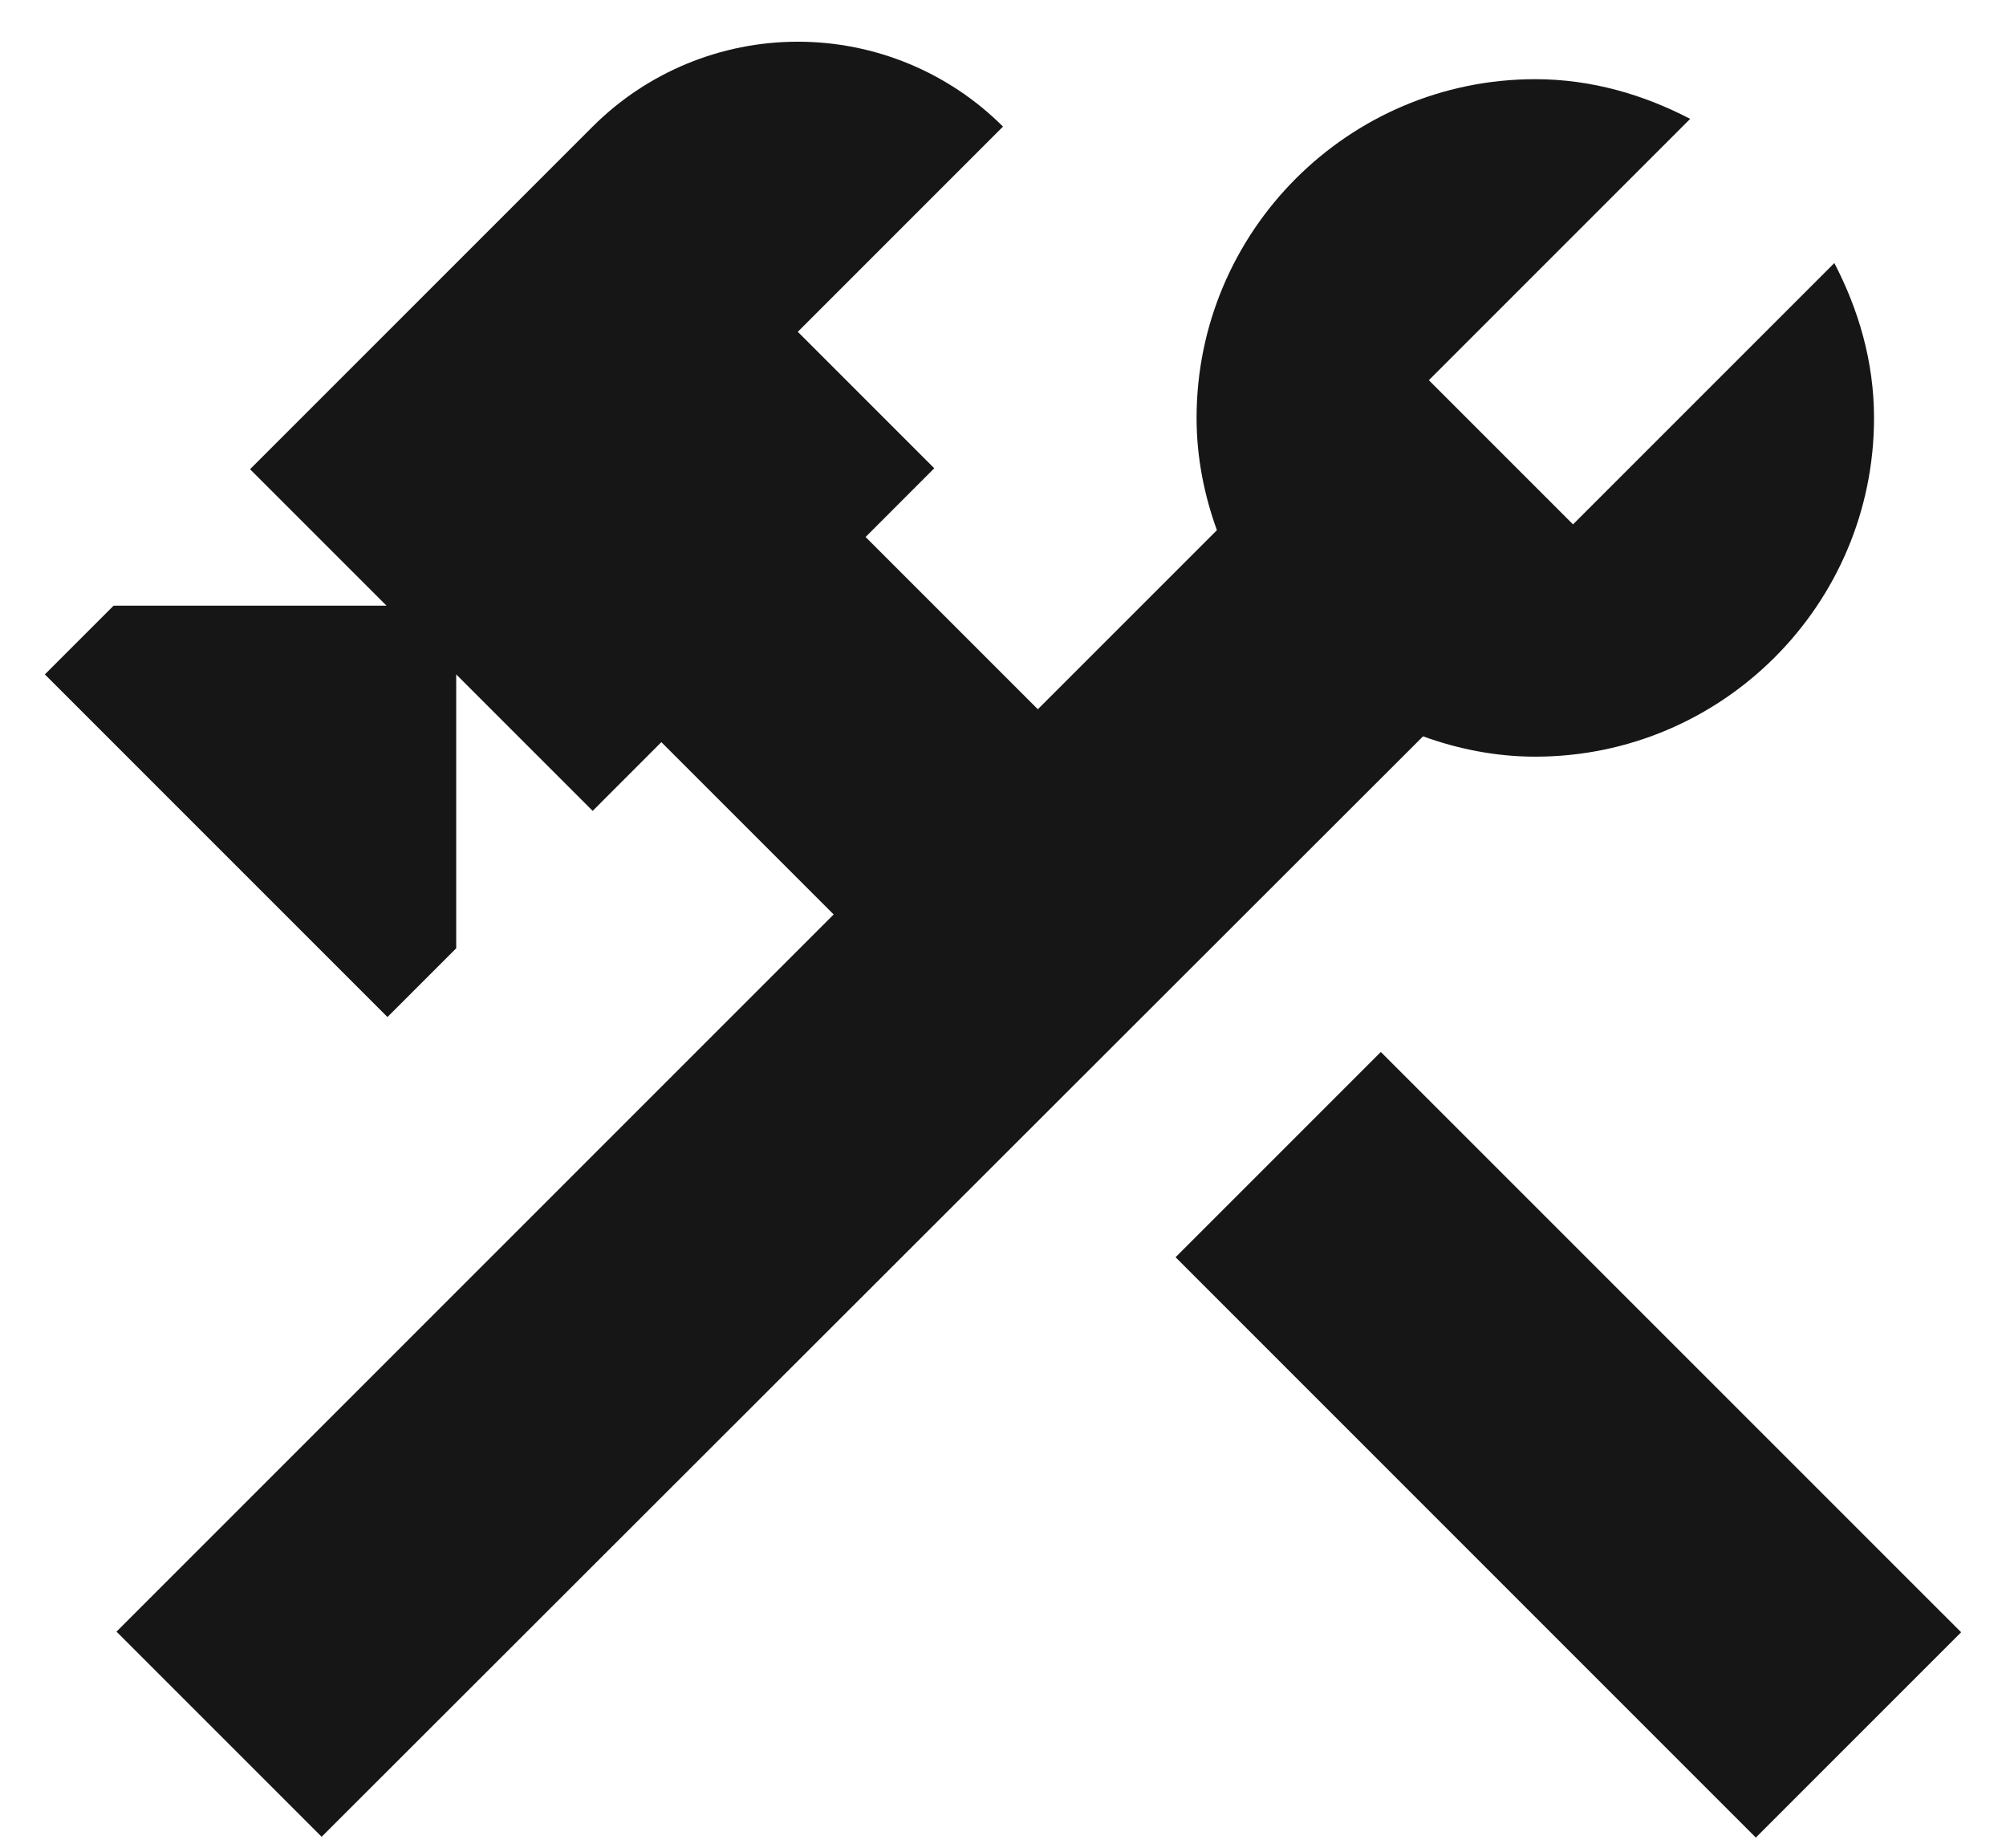 <svg width="38" height="35" viewBox="0 0 38 35" fill="none" xmlns="http://www.w3.org/2000/svg">
<path d="M22.269 23.815L26.157 19.927L37.15 30.919L33.261 34.808L22.269 23.815ZM29.083 14.333C32.622 14.333 35.5 11.455 35.5 7.917C35.5 6.853 35.207 5.863 34.748 4.983L29.798 9.933L27.067 7.202L32.017 2.252C31.137 1.793 30.147 1.5 29.083 1.5C25.545 1.5 22.667 4.378 22.667 7.917C22.667 8.668 22.813 9.383 23.052 10.043L19.66 13.435L16.397 10.172L17.698 8.87L15.113 6.285L19 2.398C17.969 1.368 16.571 0.79 15.113 0.79C13.656 0.79 12.258 1.368 11.227 2.398L4.737 8.888L7.322 11.473H2.152L0.85 12.775L7.34 19.265L8.642 17.963V12.775L11.227 15.36L12.528 14.058L15.792 17.322L2.207 30.907L6.093 34.793L26.957 13.948C27.617 14.187 28.332 14.333 29.083 14.333Z" fill="#161616"/>
</svg>
